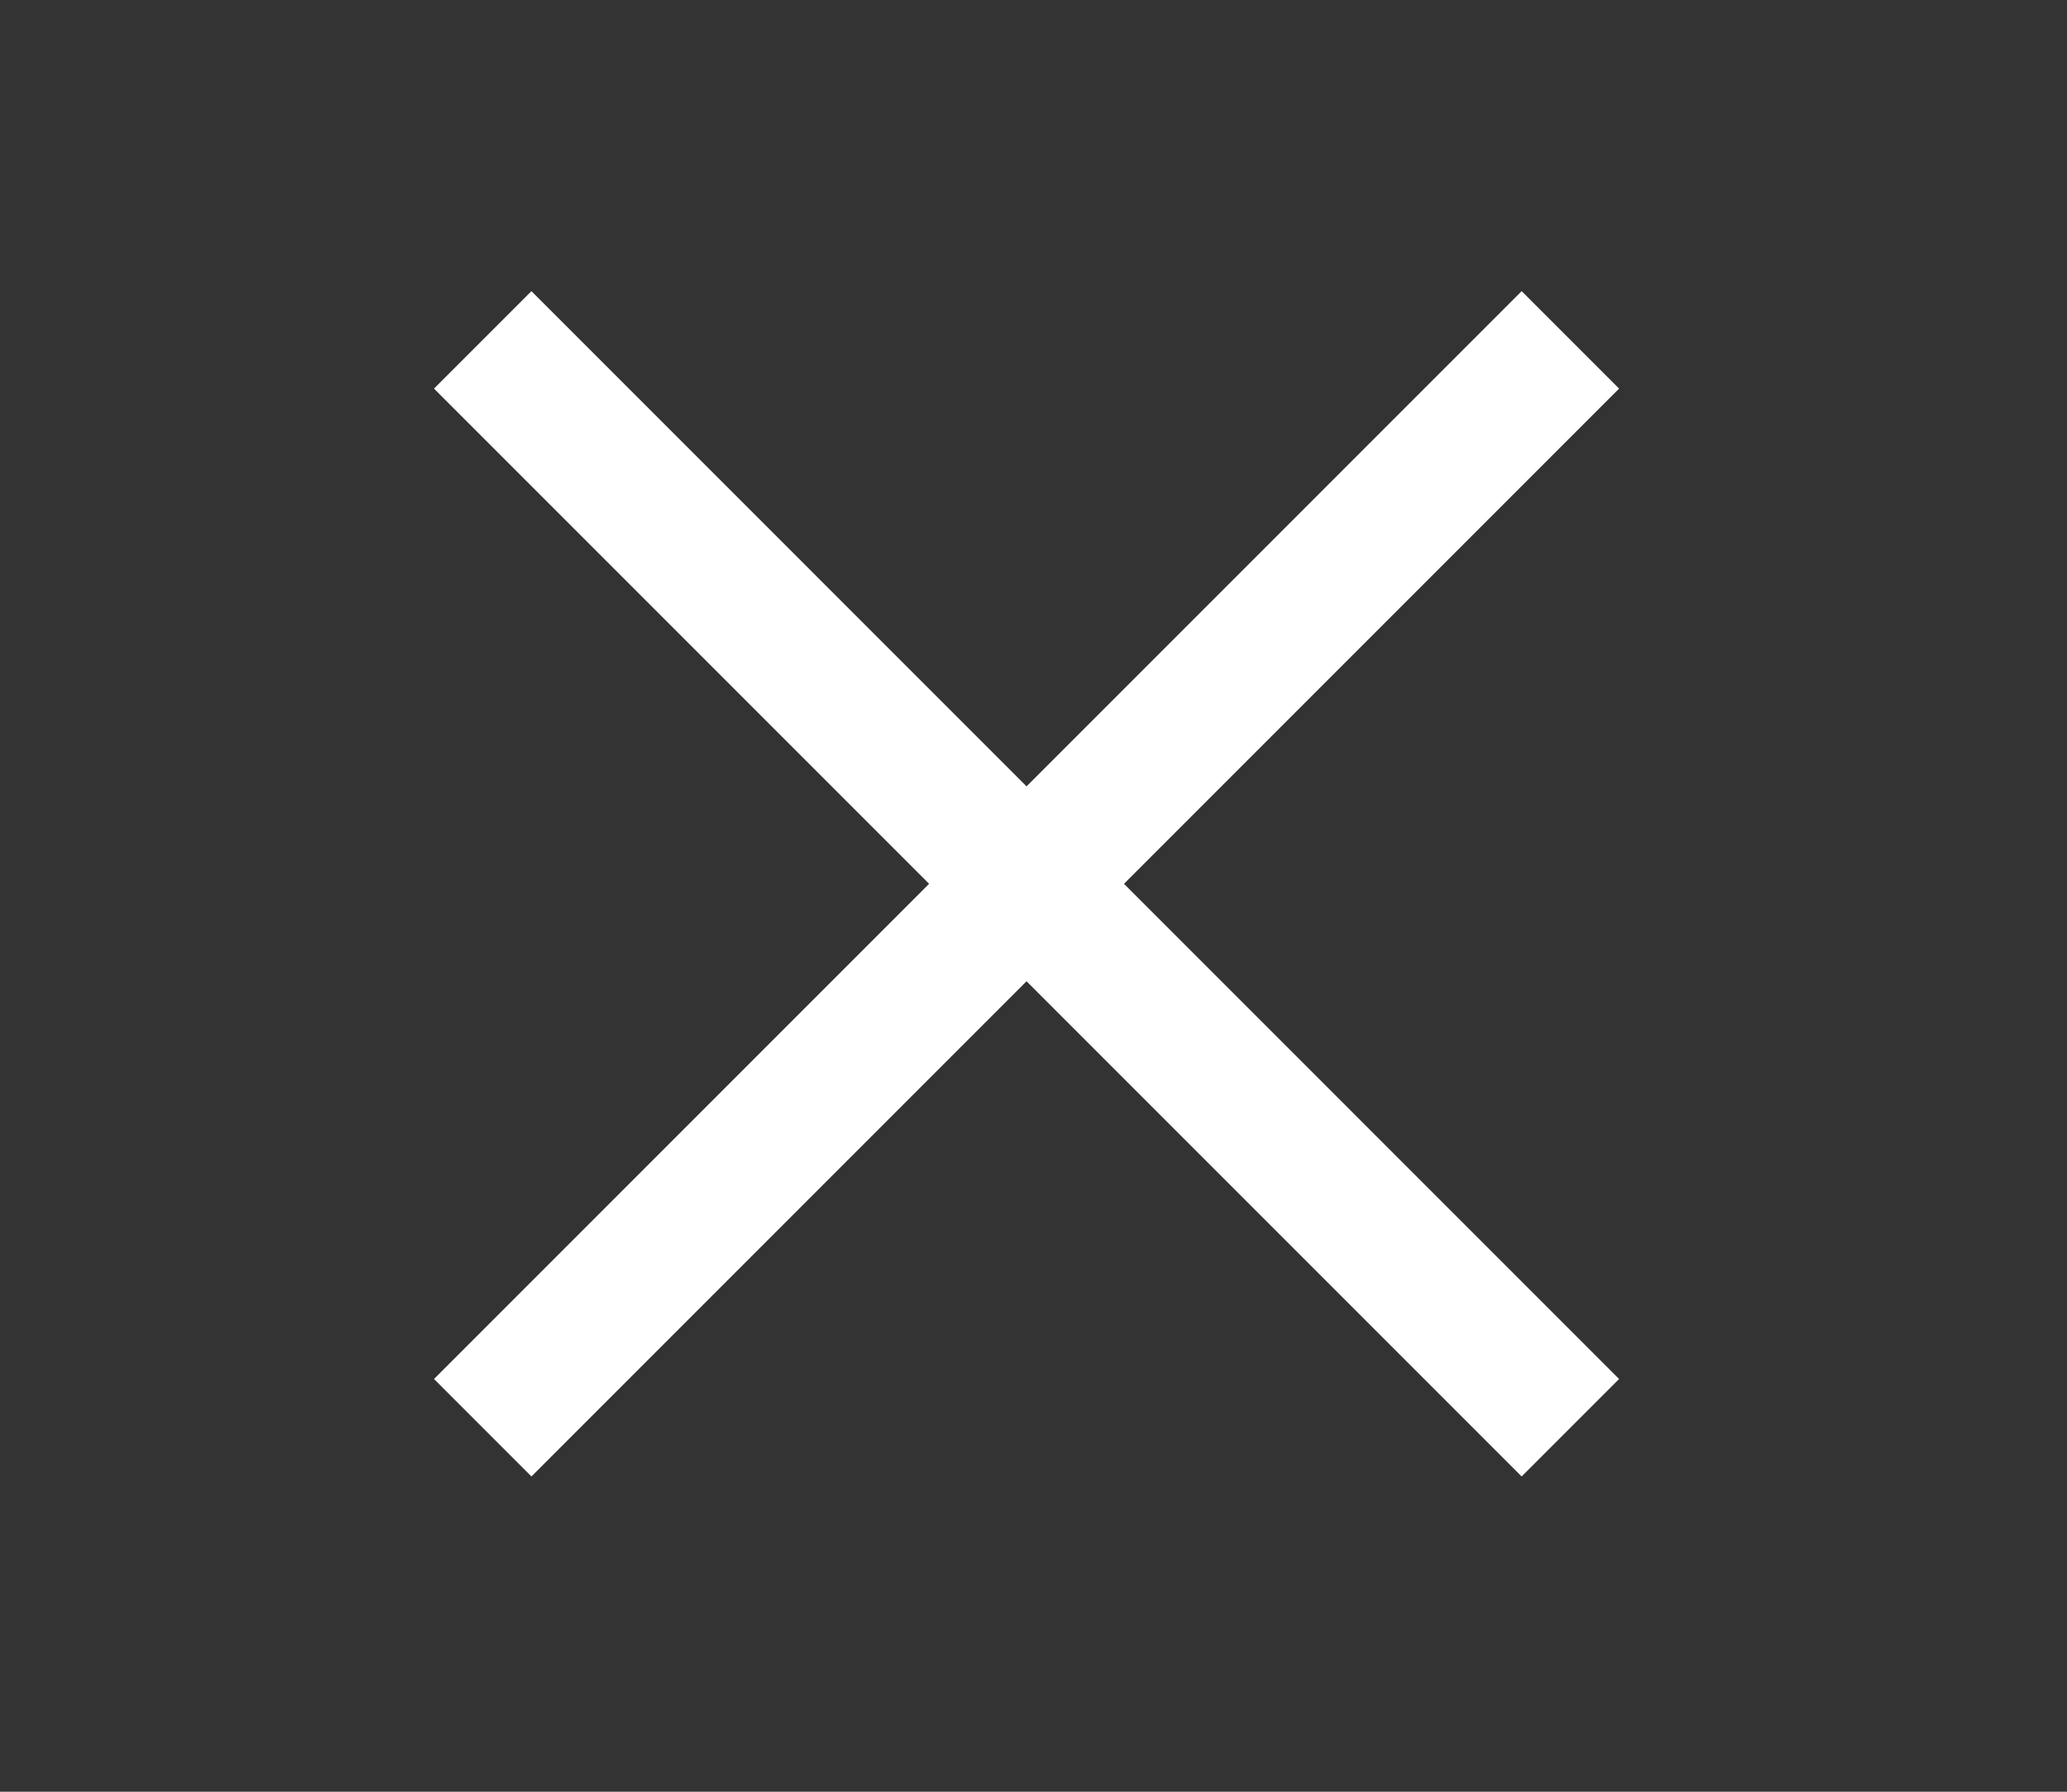 <svg xmlns="http://www.w3.org/2000/svg" width="15" height="13" viewBox="0 0 15 13">
  <rect x="0" y="0" width="15" height="13" fill="#333333" stroke="none"/>
  <g id="그룹_383" data-name="그룹 383" transform="translate(-1574.95 -26)">
    <line id="선_21" data-name="선 21" x2="7.893" y2="7.893" transform="translate(1578.453 28.466)" fill="none" stroke="#fff" stroke-width="1"/>
    <line id="선_22" data-name="선 22" x1="7.893" y2="7.893" transform="translate(1578.453 28.466)" fill="none" stroke="#fff" stroke-width="1"/>
    <g id="사각형_204" data-name="사각형 204" transform="translate(1574.95 26)" fill="none" stroke="#707070" stroke-width="1" opacity="0">
      <rect width="15" height="13" stroke="none"/>
      <rect x="0.5" y="0.5" width="14" height="12" fill="none"/>
    </g>
  </g>
</svg>
